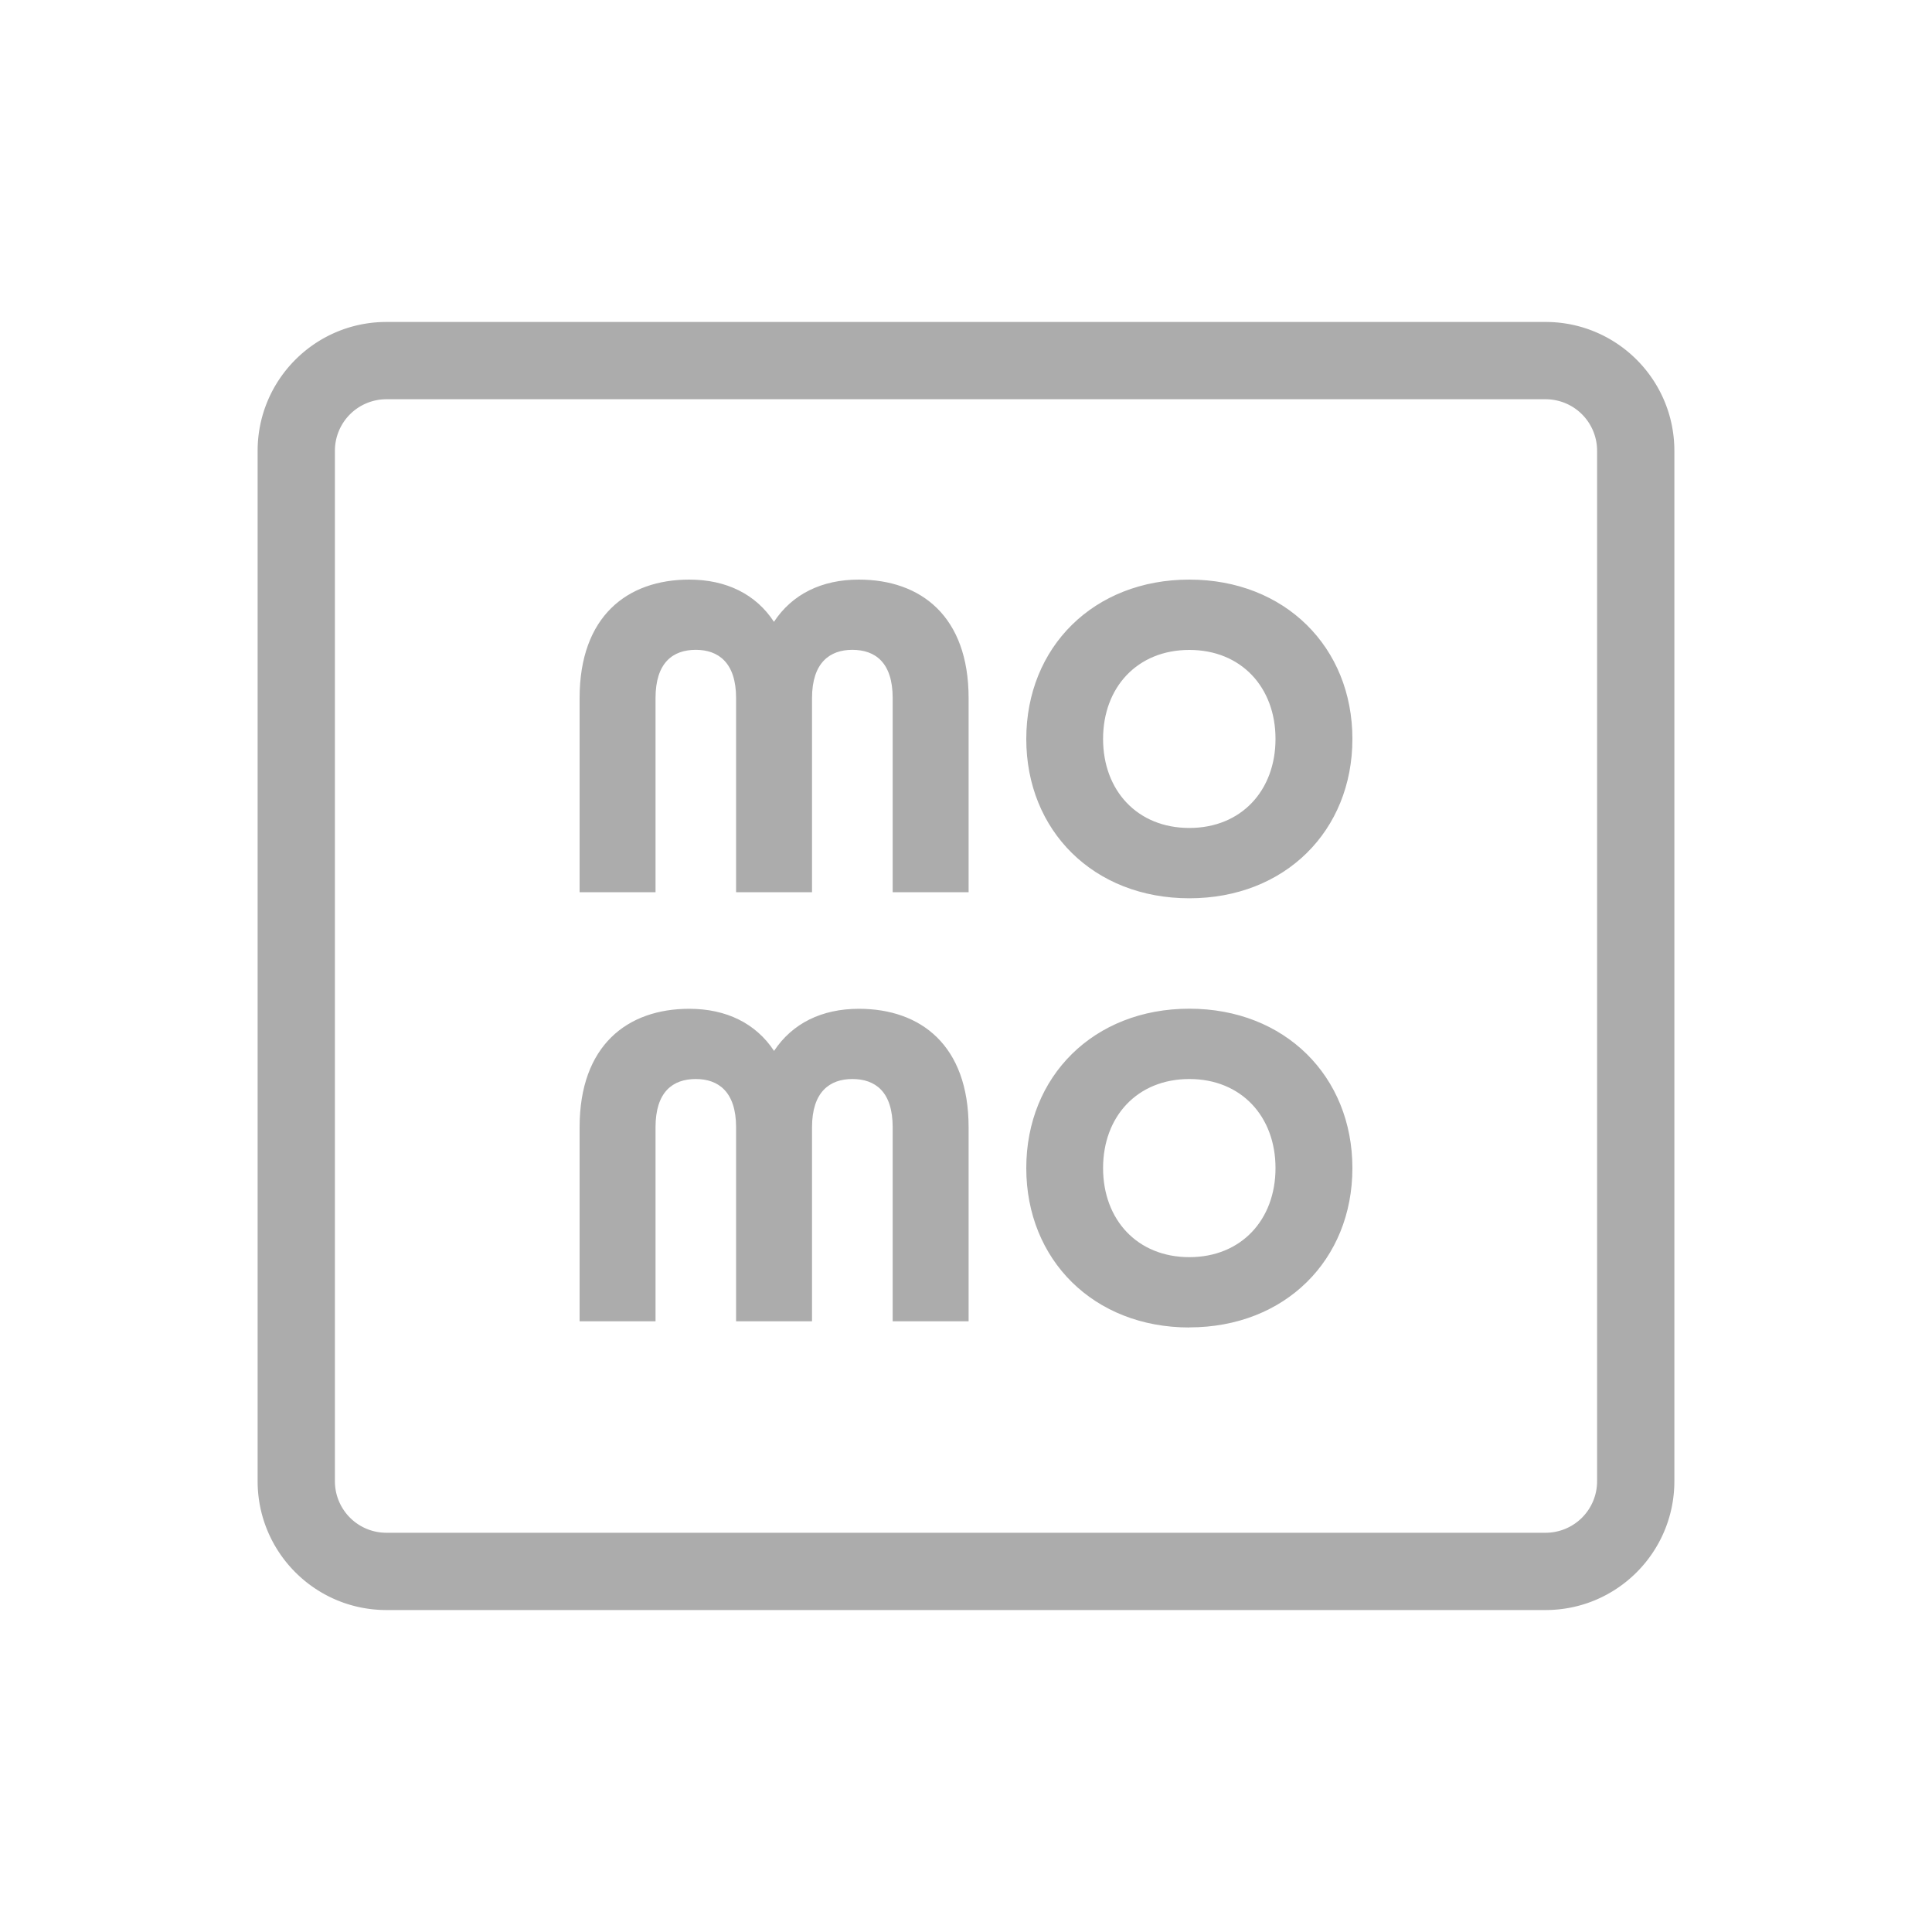 <svg width="20" height="20" fill="none" xmlns="http://www.w3.org/2000/svg"><path fill-rule="evenodd" clip-rule="evenodd" d="M16 4.133H4a.533.533 0 00-.533.534v10.666c0 .295.238.534.533.534h12a.533.533 0 00.533-.534V4.667A.533.533 0 0016 4.133zm-12-.8c-.736 0-1.333.597-1.333 1.334v10.666c0 .737.597 1.334 1.333 1.334h12c.736 0 1.333-.597 1.333-1.334V4.667c0-.737-.597-1.334-1.333-1.334H4z" fill="#ACACAC"/><path d="M6 13.678h.786V11.67c0-.369.18-.5.417-.5.233 0 .417.131.417.5v2.008h.786V11.67c0-.369.185-.5.417-.5.238 0 .418.131.418.5v2.008h.786V11.67c0-.849-.495-1.227-1.136-1.227-.383 0-.689.15-.878.436-.189-.286-.495-.436-.878-.436-.64 0-1.135.378-1.135 1.227v2.008zM12.312 13.741c.99 0 1.688-.698 1.688-1.649 0-.95-.699-1.65-1.688-1.65-.99 0-1.688.7-1.688 1.65s.698 1.65 1.688 1.65zm0-.727c-.539 0-.893-.388-.893-.922s.354-.922.893-.922c.538 0 .892.388.892.922s-.354.922-.892.922zM6 9.236h.786V7.227c0-.368.18-.5.417-.5.233 0 .417.132.417.5v2.009h.786V7.227c0-.368.185-.5.417-.5.238 0 .418.132.418.5v2.009h.786V7.227C10.027 6.378 9.532 6 8.89 6c-.383 0-.689.15-.878.437C7.824 6.15 7.518 6 7.135 6 6.495 6 6 6.378 6 7.227v2.009zM12.312 9.299c.99 0 1.688-.699 1.688-1.65C14 6.7 13.301 6 12.312 6c-.99 0-1.688.699-1.688 1.65 0 .95.698 1.649 1.688 1.649zm0-.728c-.539 0-.893-.388-.893-.922 0-.533.354-.921.893-.921.538 0 .892.388.892.921 0 .534-.354.922-.892.922z" fill="#ACACAC"/></svg>